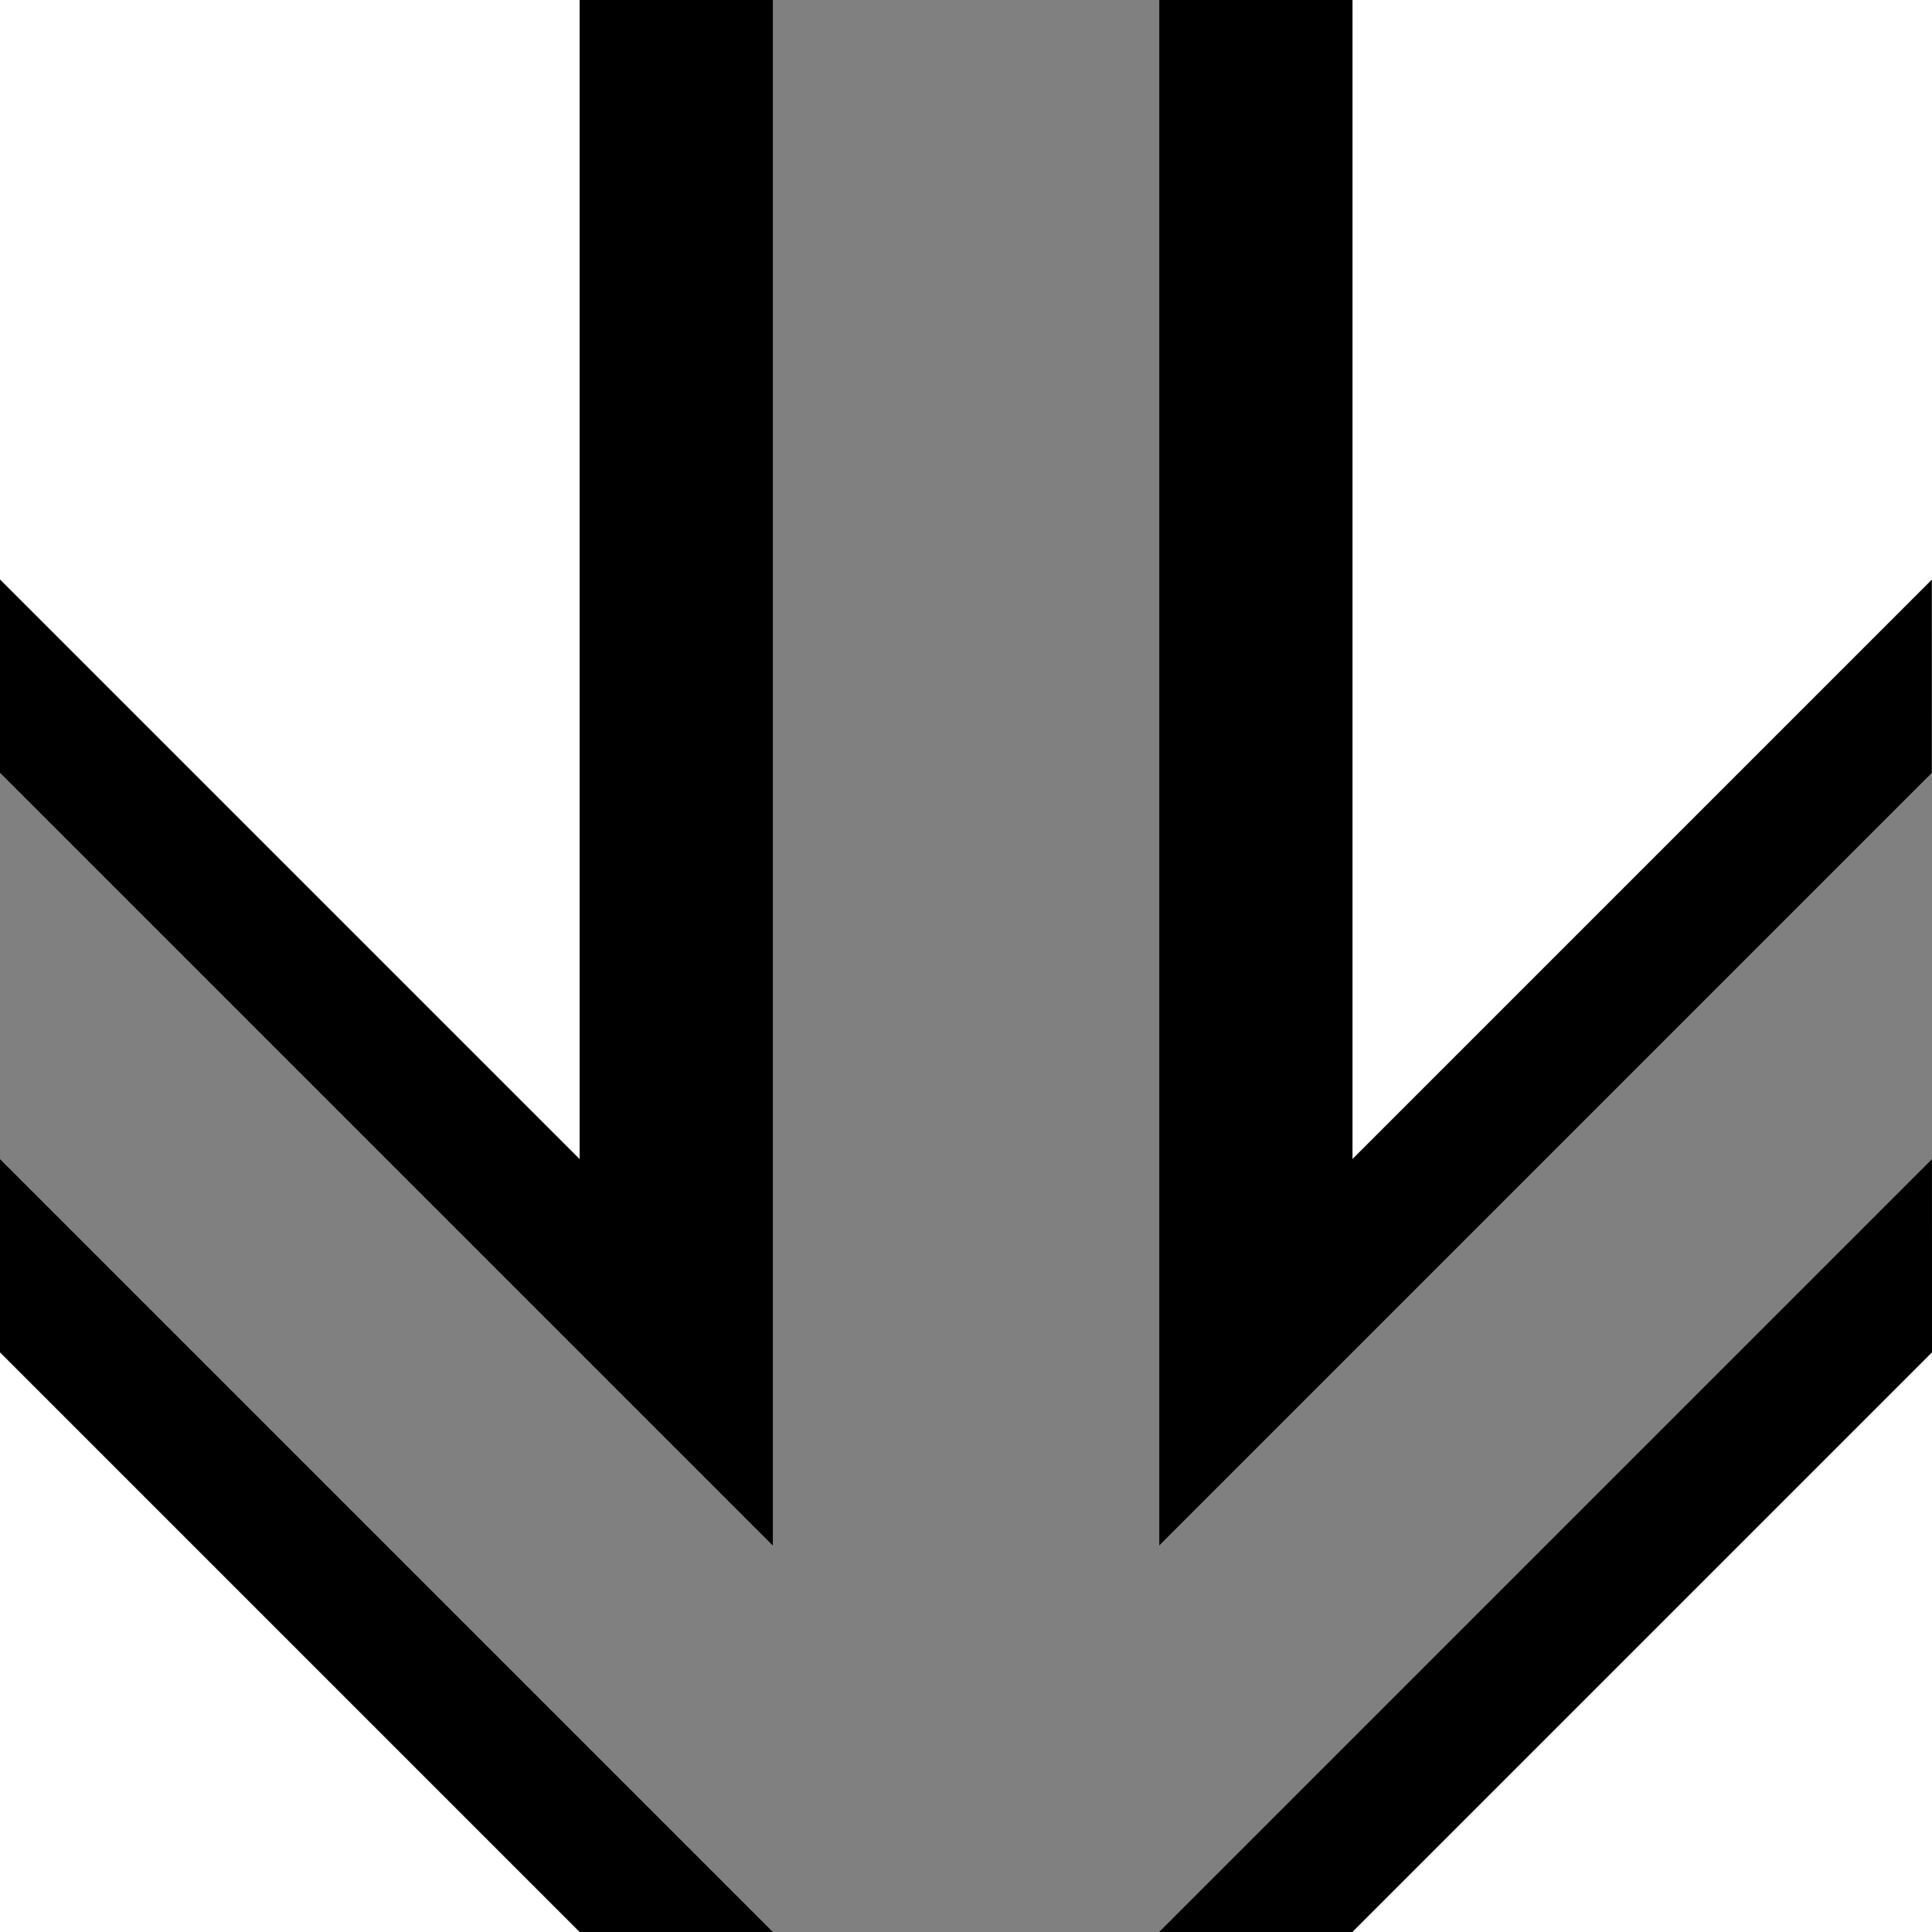 <?xml version="1.0" encoding="UTF-8"?>
<svg width="50" height="50" version="1.1" viewBox="0 0 13.229 13.229" xmlns="http://www.w3.org/2000/svg">
 <rect x="3.969" width="5.292" height="13.229"/>
 <path d="m3.969 13.229-3.969-3.969v-5.292l9.26 9.26z"/>
 <path d="m13.229 9.26-3.969 3.969h-5.292l9.26-9.26z"/>
 <g fill="#808080">
  <rect x="5.292" width="2.646" height="13.229"/>
  <path d="m5.292 13.229h2.646l-7.938-7.938v2.646z"/>
  <path d="m13.229 7.937v-2.646l-7.938 7.938h2.646z"/>
 </g>
</svg>

